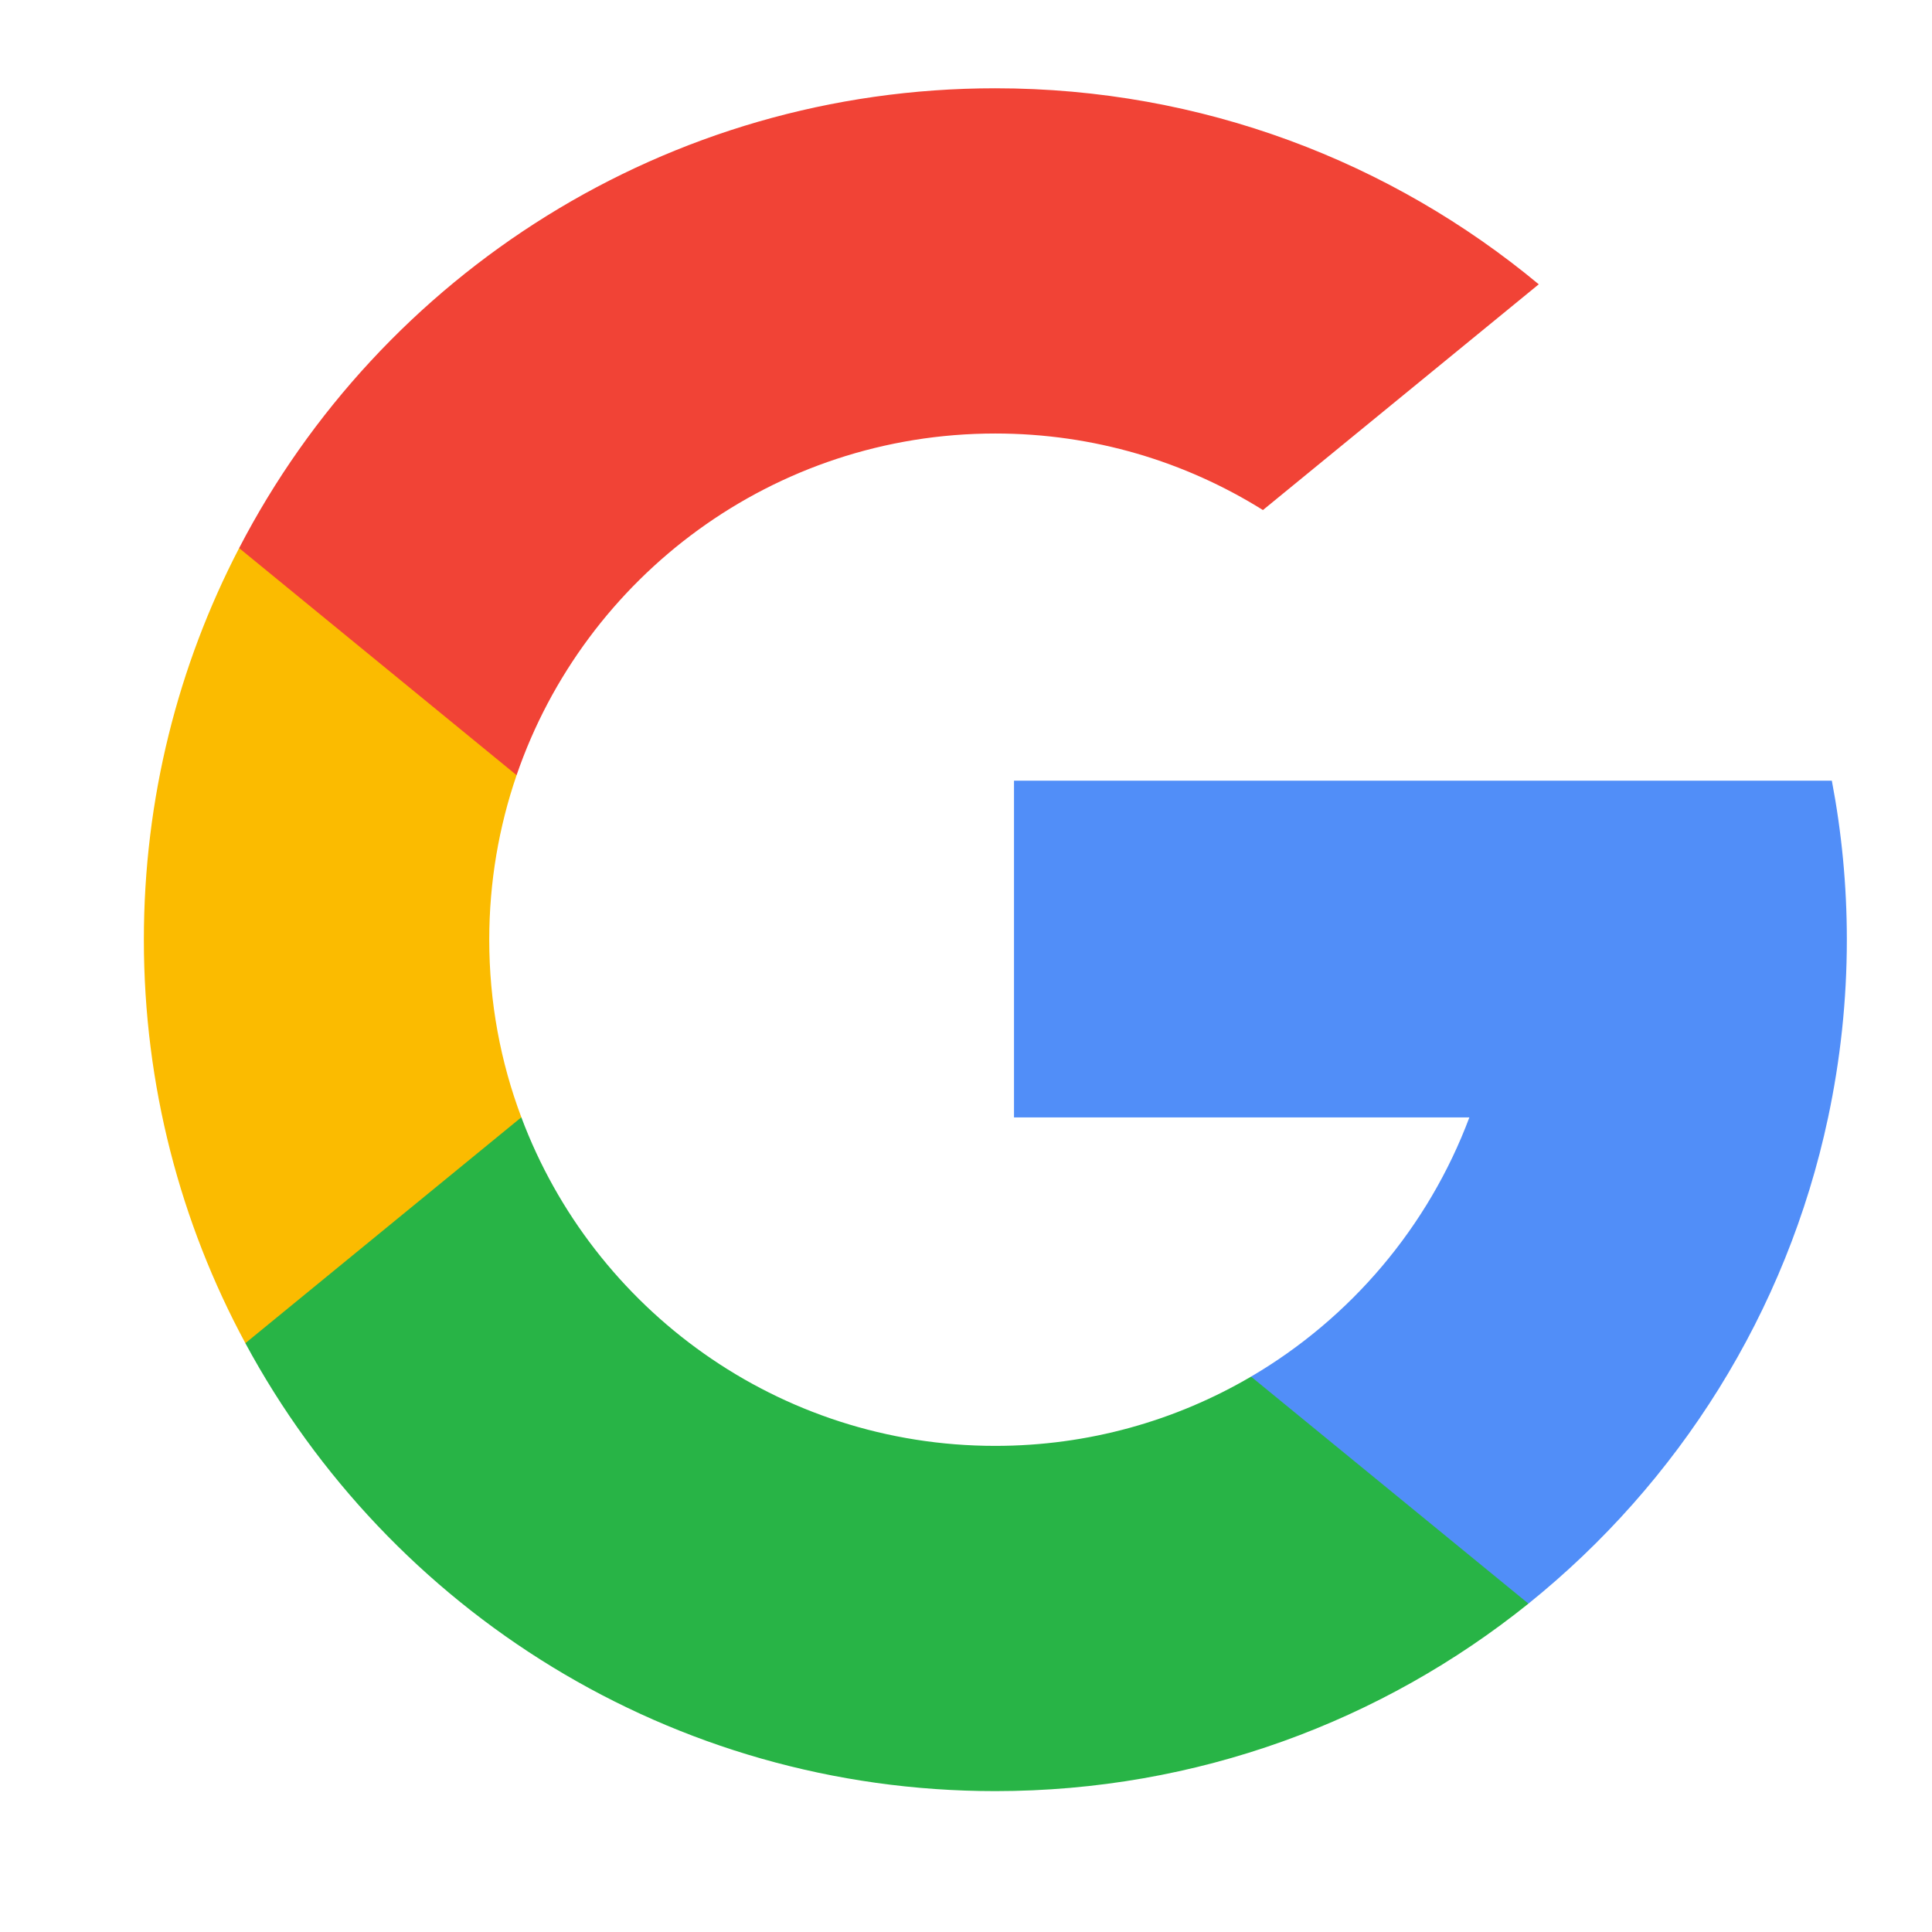 <svg width="13" height="13" viewBox="0 0 13 13" fill="none" xmlns="http://www.w3.org/2000/svg">
<g clip-path="url(#clip0_6362_16251)">
<path d="M3.508 7.518L3.109 9.007L1.651 9.038C1.215 8.23 0.968 7.305 0.968 6.323C0.968 5.373 1.199 4.477 1.609 3.688H1.609L2.907 3.926L3.476 5.216C3.357 5.563 3.292 5.935 3.292 6.323C3.292 6.744 3.368 7.146 3.508 7.518Z" fill="#FBBB00"/>
<path d="M12.326 5.253C12.392 5.599 12.427 5.957 12.427 6.323C12.427 6.733 12.383 7.133 12.301 7.519C12.022 8.833 11.293 9.979 10.284 10.791L10.284 10.79L8.649 10.707L8.418 9.263C9.088 8.87 9.611 8.255 9.887 7.519H6.823V5.253H12.326Z" fill="#518EF8"/>
<path d="M10.284 10.79L10.284 10.791C9.302 11.58 8.055 12.052 6.697 12.052C4.515 12.052 2.619 10.833 1.651 9.038L3.508 7.518C3.991 8.809 5.237 9.729 6.697 9.729C7.325 9.729 7.913 9.559 8.418 9.263L10.284 10.79Z" fill="#28B446"/>
<path d="M10.354 1.913L8.498 3.432C7.976 3.106 7.359 2.917 6.697 2.917C5.204 2.917 3.935 3.879 3.476 5.216L1.609 3.688H1.609C2.562 1.85 4.483 0.594 6.697 0.594C8.088 0.594 9.362 1.089 10.354 1.913Z" fill="#F14336"/>
</g>
<defs>
<clipPath id="clip0_6362_16251">
<rect width="11.458" height="11.458" fill="white" transform="translate(0.969 0.594)"/>
</clipPath>
</defs>
</svg>

